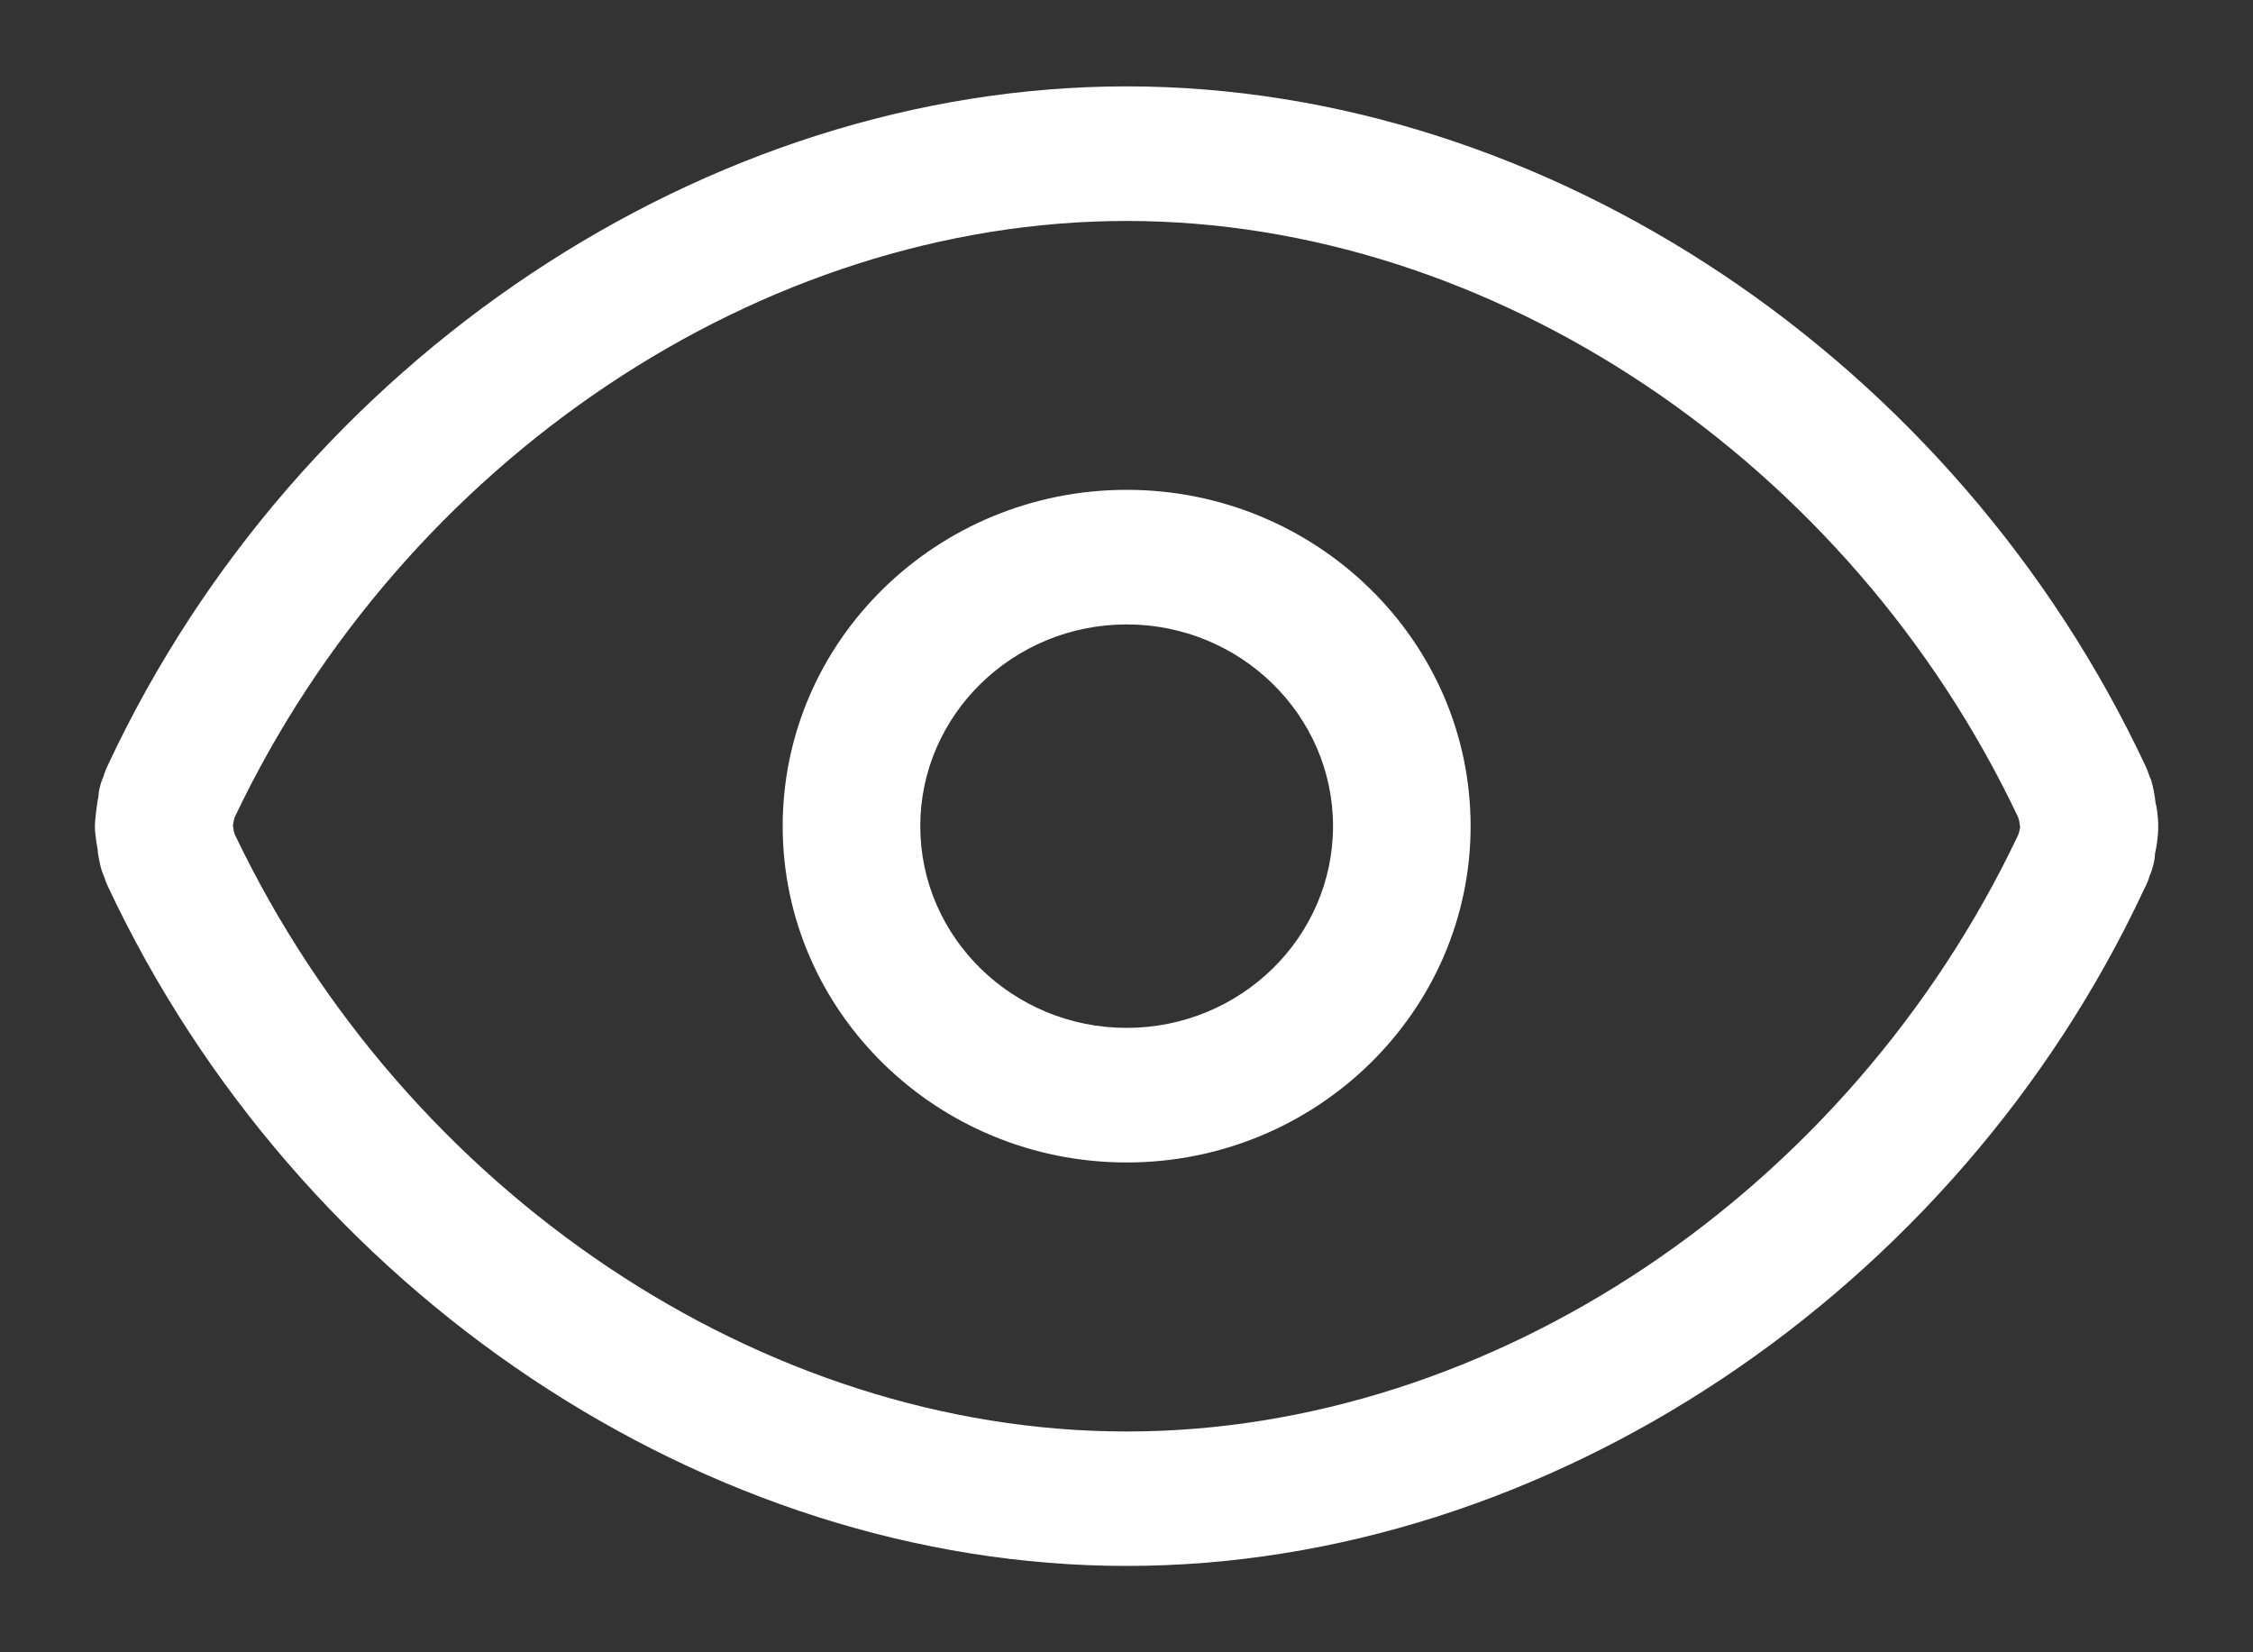 ﻿<?xml version="1.0" encoding="utf-8"?>
<svg version="1.1" xmlns:xlink="http://www.w3.org/1999/xlink" width="15px" height="11px" xmlns="http://www.w3.org/2000/svg">
  <rect width="100%" height="100%" fill="#333333" stroke="none"/>
  <g transform="matrix(1 0 0 1 -3536 -483 )">
    <path d="M 14.347 5.687  C 14.356 5.644  14.369 5.579  14.369 5.501  C 14.369 5.421  14.355 5.353  14.351 5.345  C 14.348 5.305  14.334 5.232  14.322 5.194  C 14.318 5.185  14.314 5.175  14.31 5.165  C 14.303 5.143  14.295 5.122  14.287 5.105  C 13.02 2.396  10.292 0.575  7.501 0.575  C 4.709 0.575  1.982 2.394  0.721 5.088  C 0.706 5.118  0.695 5.146  0.689 5.17  C 0.686 5.178  0.682 5.186  0.679 5.193  C 0.654 5.264  0.654 5.314  0.656 5.301  C 0.644 5.353  0.634 5.458  0.634 5.458  C 0.631 5.489  0.631 5.514  0.634 5.545  C 0.634 5.545  0.645 5.636  0.65 5.655  C 0.651 5.681  0.658 5.718  0.666 5.752  C 0.672 5.782  0.681 5.81  0.694 5.838  C 0.7 5.859  0.708 5.879  0.715 5.894  C 1.983 8.604  4.71 10.425  7.501 10.425  C 10.293 10.425  13.02 8.605  14.273 5.924  C 14.292 5.889  14.305 5.856  14.313 5.827  C 14.317 5.819  14.321 5.811  14.323 5.803  C 14.345 5.741  14.349 5.687  14.347 5.687  Z M 13.45 5.507  C 13.447 5.517  13.446 5.525  13.444 5.535  C 13.444 5.537  13.443 5.539  13.442 5.541  C 13.44 5.547  13.438 5.554  13.436 5.56  C 12.309 7.936  9.929 9.53  7.501 9.53  C 5.078 9.53  2.702 7.94  1.564 5.557  C 1.561 5.548  1.559 5.54  1.556 5.533  C 1.556 5.525  1.554 5.519  1.554 5.514  C 1.553 5.509  1.552 5.502  1.551 5.497  L 1.551 5.491  C 1.554 5.481  1.556 5.471  1.557 5.46  C 1.559 5.454  1.56 5.448  1.562 5.442  C 2.69 3.065  5.072 1.471  7.501 1.471  C 9.93 1.471  12.312 3.067  13.436 5.44  C 13.437 5.444  13.438 5.448  13.439 5.451  C 13.44 5.455  13.441 5.459  13.443 5.463  C 13.446 5.481  13.448 5.499  13.45 5.507  Z M 9.791 5.5  C 9.791 4.265  8.763 3.261  7.501 3.261  C 6.238 3.261  5.211 4.265  5.211 5.5  C 5.211 6.734  6.238 7.739  7.501 7.739  C 8.763 7.739  9.791 6.734  9.791 5.5  Z M 8.875 5.5  C 8.875 6.241  8.258 6.843  7.501 6.843  C 6.744 6.843  6.127 6.241  6.127 5.5  C 6.127 4.76  6.744 4.157  7.501 4.157  C 8.258 4.157  8.875 4.76  8.875 5.5  Z " fill-rule="nonzero" fill="#ffffff" stroke="none" transform="matrix(1 0 0 1 3536 483 )" />
  </g>
</svg>